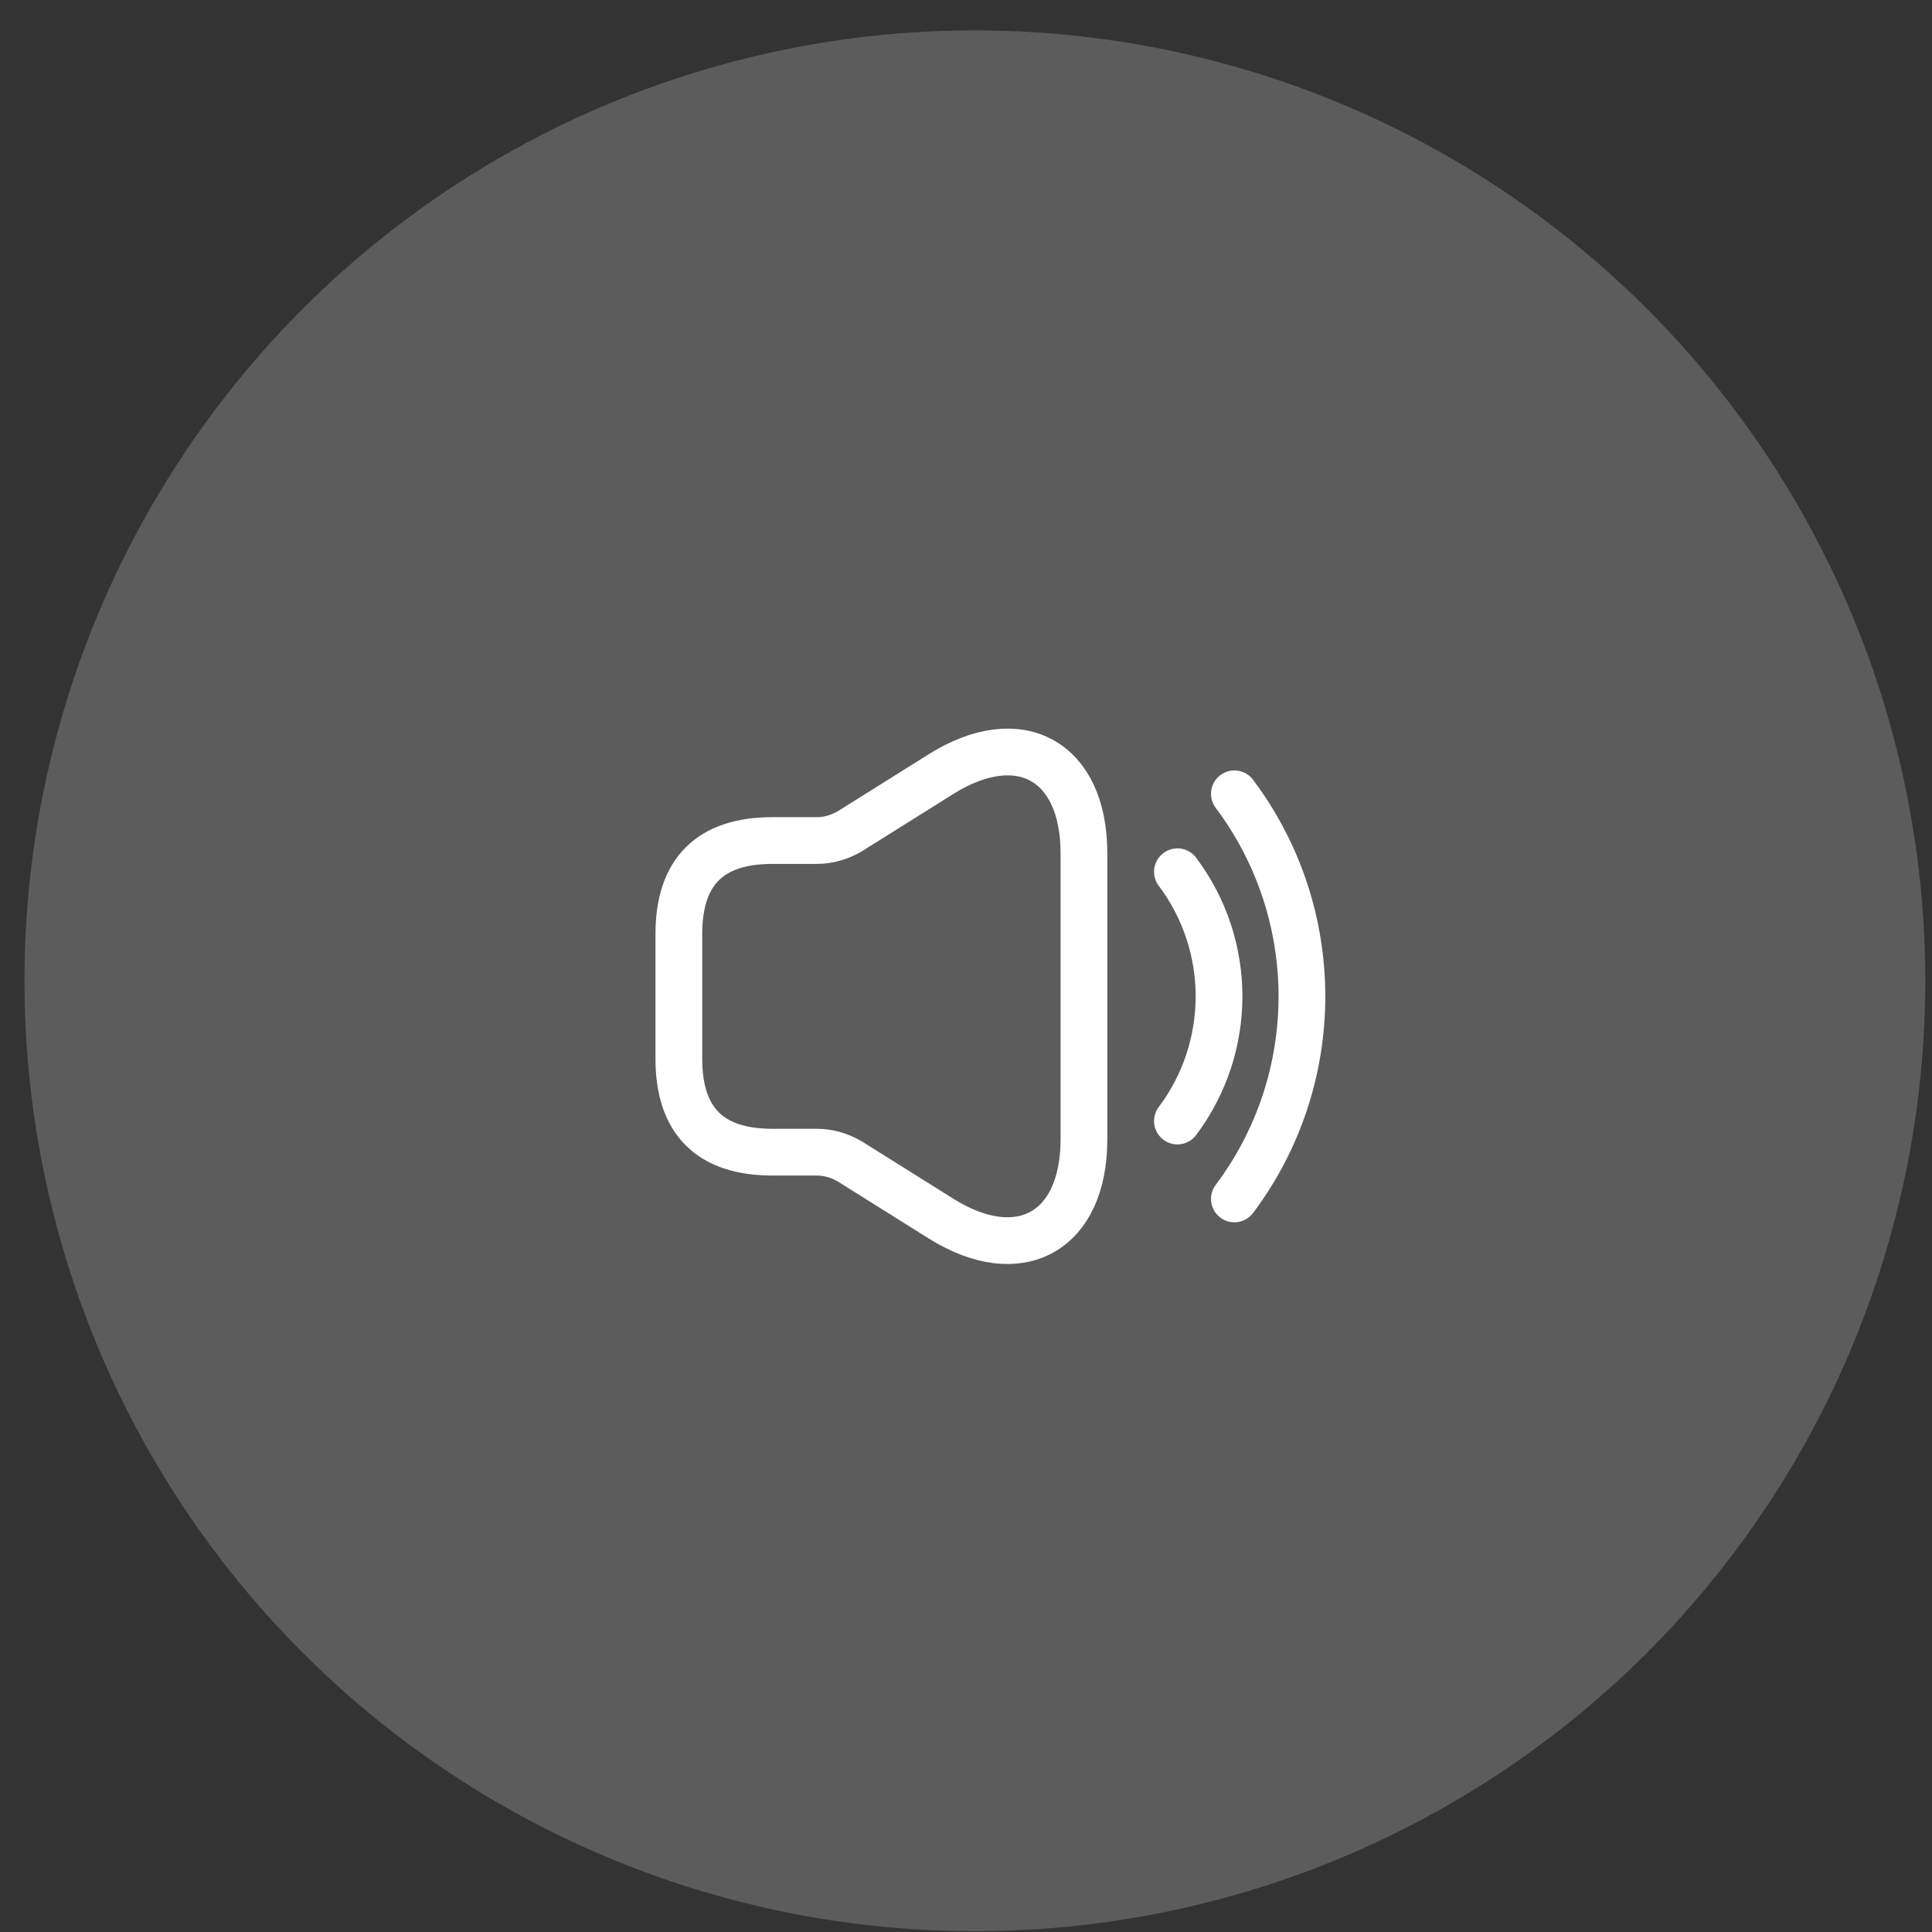 <svg width="62" height="62" viewBox="0 0 62 62" fill="none" xmlns="http://www.w3.org/2000/svg">
<rect x="0" y="0" width="62" height="62" fill="#333333" stroke="none"/>
<circle cx="31.285" cy="31.475" r="30.5" fill="white" fill-opacity="0.2"/>
<path d="M21.785 29.974V33.974C21.785 35.974 22.785 36.974 24.785 36.974H26.215C26.585 36.974 26.955 37.084 27.275 37.274L30.195 39.104C32.715 40.684 34.785 39.534 34.785 36.564V27.384C34.785 24.404 32.715 23.264 30.195 24.844L27.275 26.674C26.955 26.864 26.585 26.974 26.215 26.974H24.785C22.785 26.974 21.785 27.974 21.785 29.974Z" stroke="white" stroke-width="1.5"/>
<path d="M37.785 27.975C39.565 30.345 39.565 33.605 37.785 35.975" stroke="white" stroke-width="1.5" stroke-linecap="round" stroke-linejoin="round"/>
<path d="M39.613 25.475C42.503 29.325 42.503 34.625 39.613 38.475" stroke="white" stroke-width="1.5" stroke-linecap="round" stroke-linejoin="round"/>
</svg>
